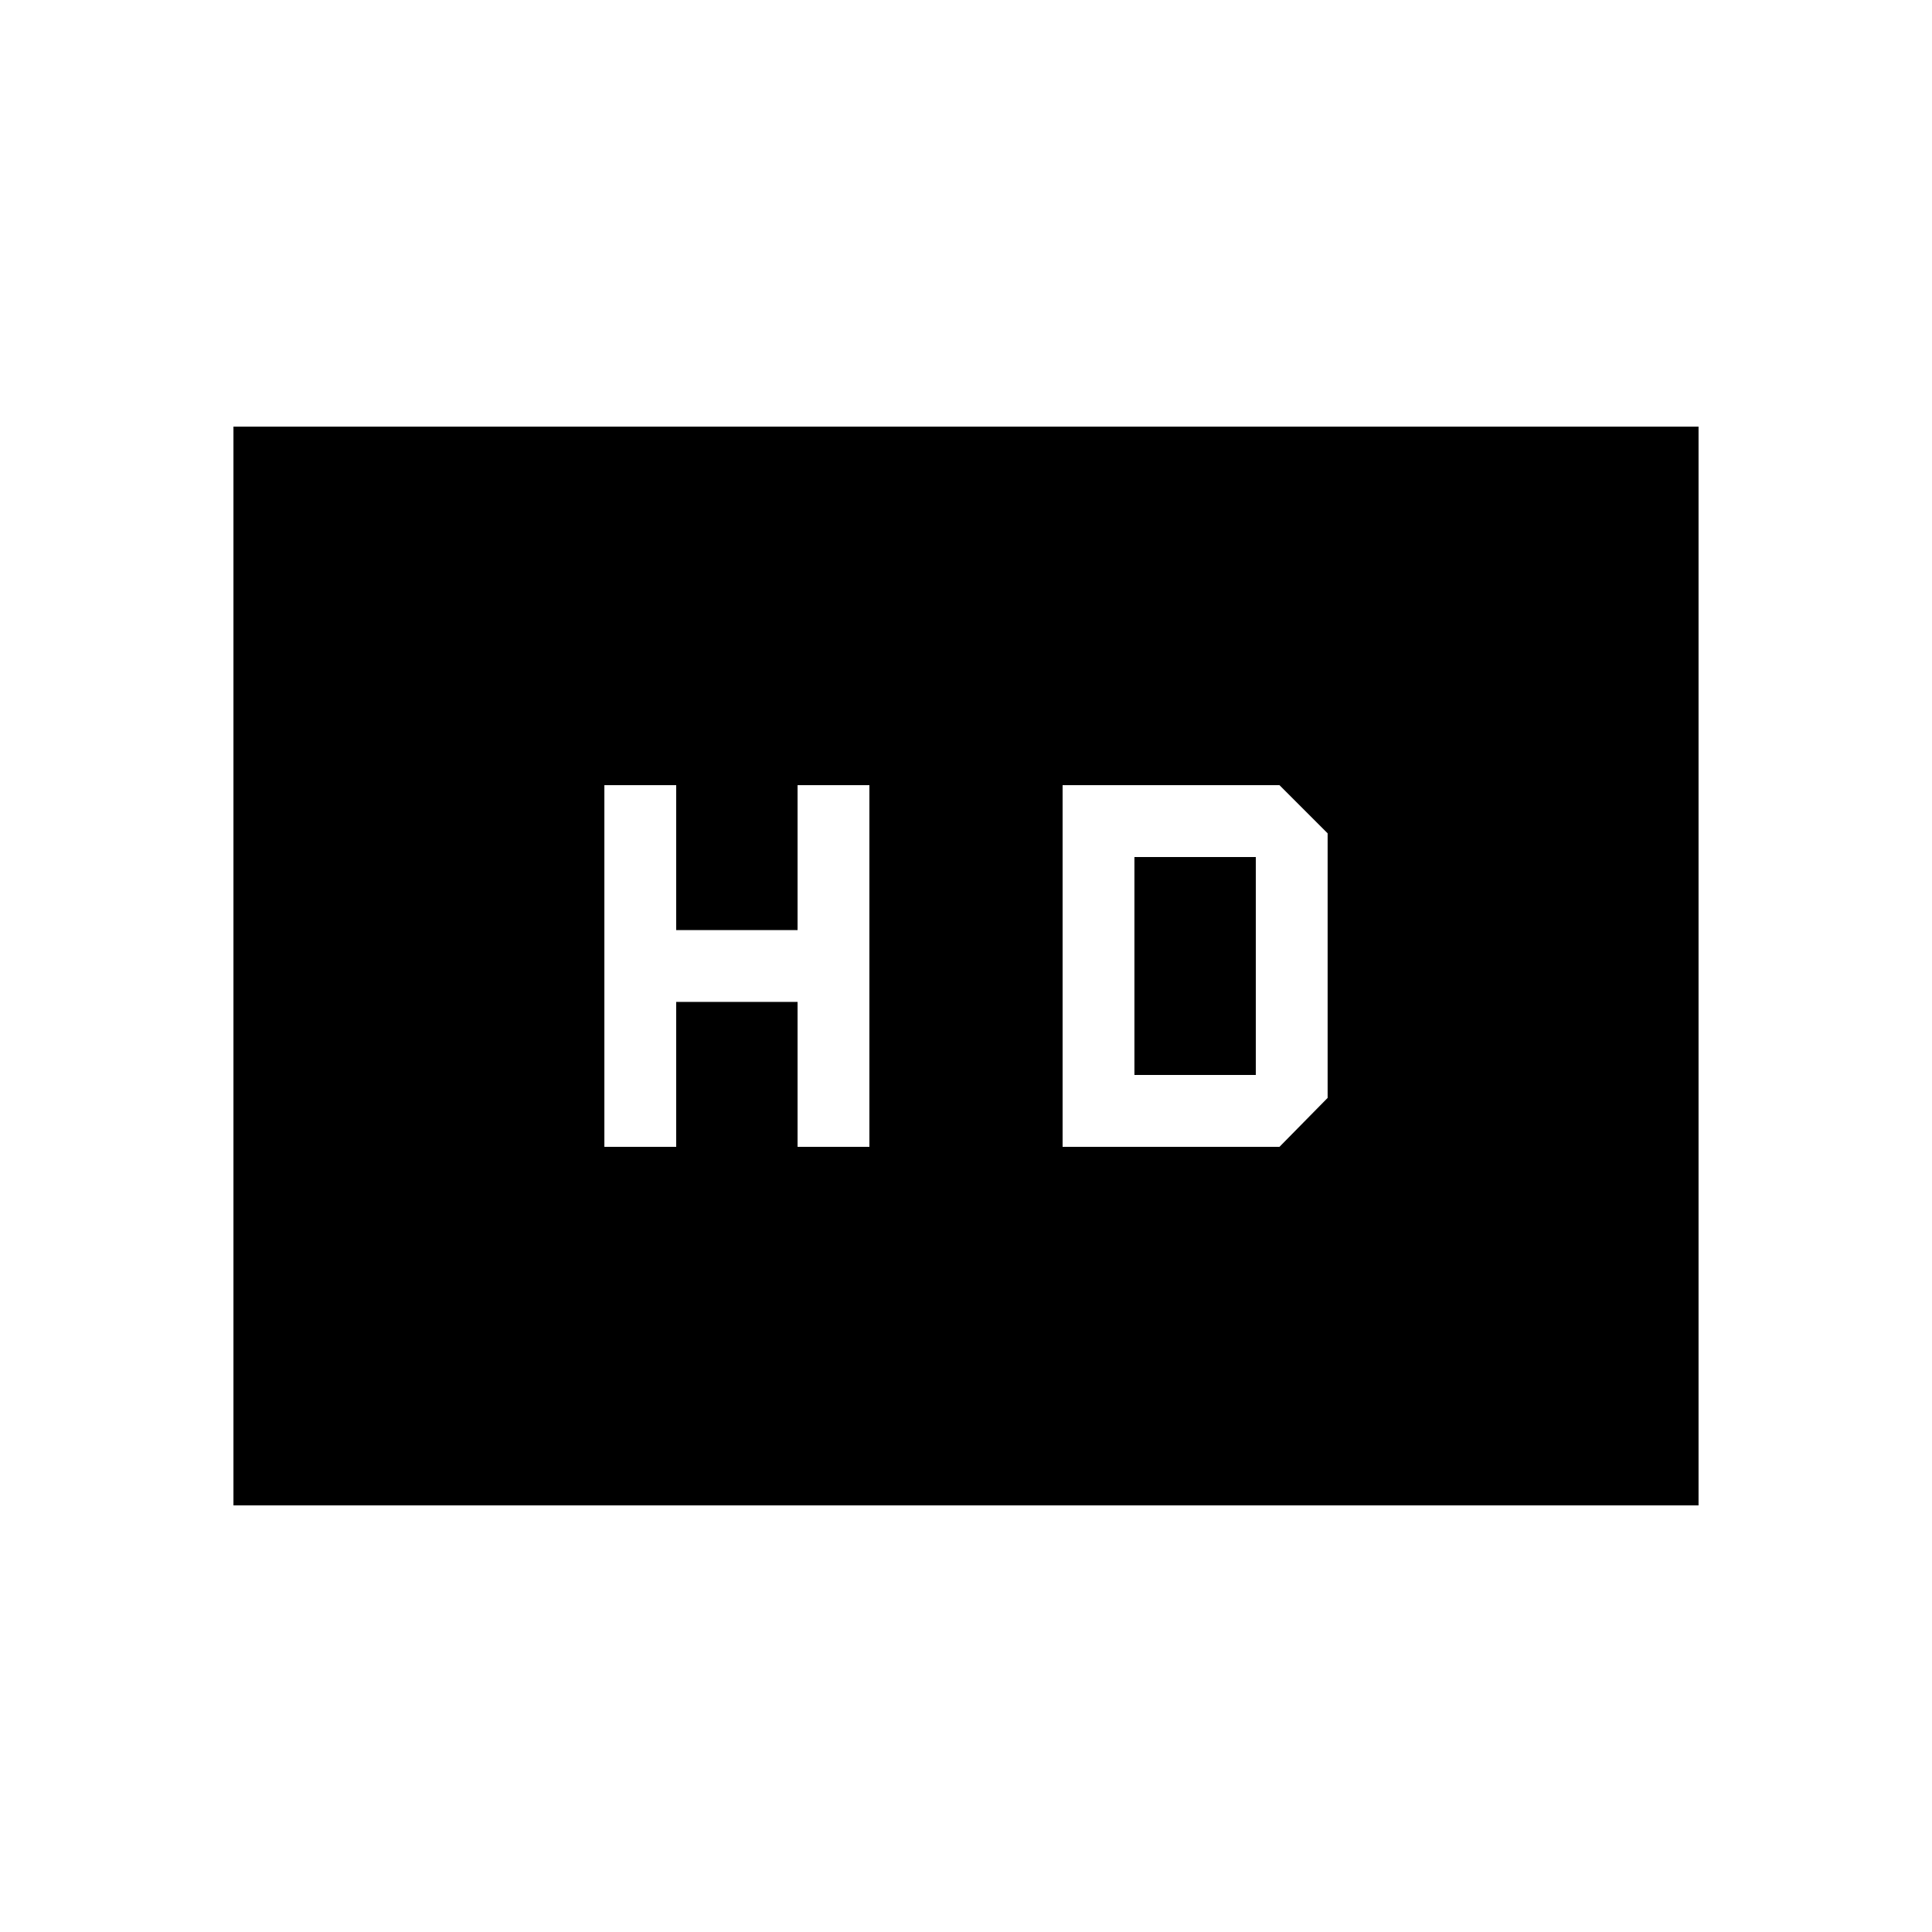 <svg xmlns="http://www.w3.org/2000/svg" height="20" viewBox="0 -960 960 960" width="20"><path d="M300.31-390.15H336v-72h60.31v72H432v-179.7h-35.69v72H336v-72h-35.69v179.7Zm227.69 0h107.77l23.92-24.31v-131.46l-23.92-23.93H528v179.7Zm35.69-35.7v-108.3H624v108.3h-60.31ZM116-212v-536h728v536H116Z"/></svg>